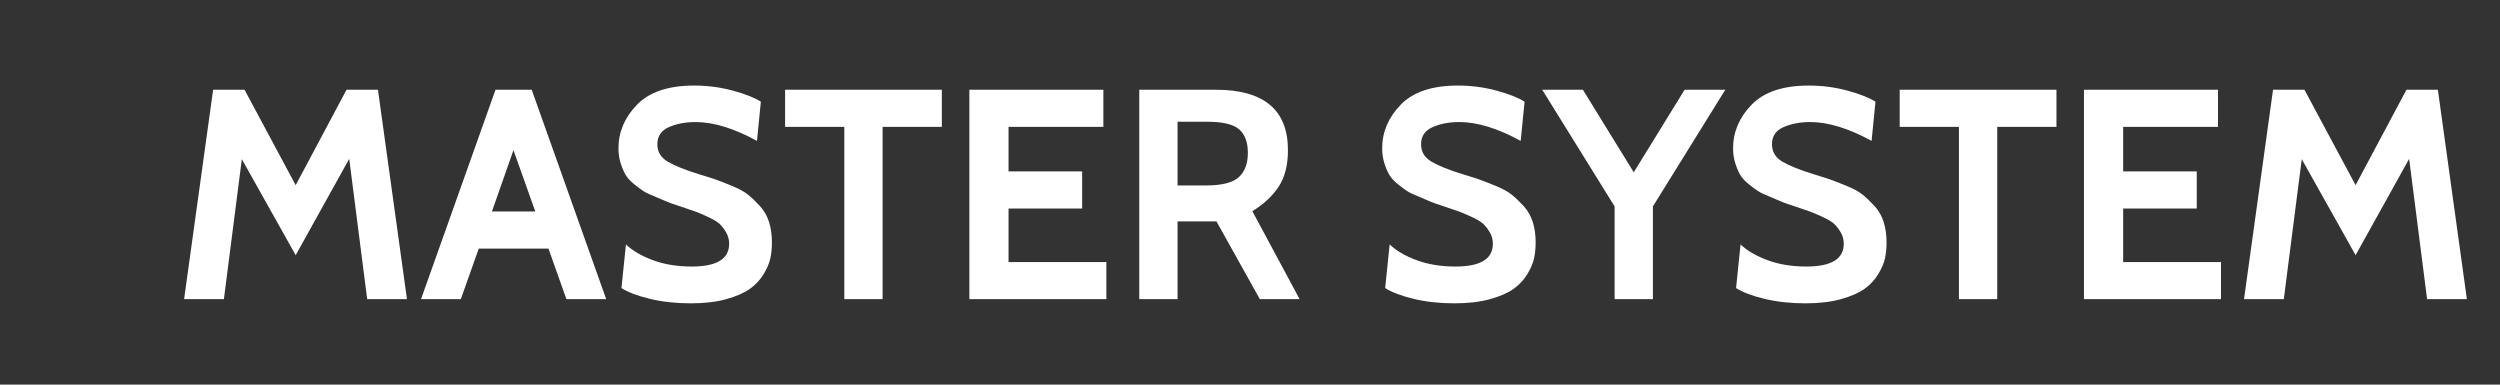 <?xml version="1.0" encoding="UTF-8" standalone="no"?>
<svg
   xmlns:dc="http://purl.org/dc/elements/1.1/"
   xmlns:cc="http://creativecommons.org/ns#"
   xmlns:rdf="http://www.w3.org/1999/02/22-rdf-syntax-ns#"
   xmlns:svg="http://www.w3.org/2000/svg"
   xmlns="http://www.w3.org/2000/svg"
   xmlns:sodipodi="http://sodipodi.sourceforge.net/DTD/sodipodi-0.dtd"
   xmlns:inkscape="http://www.inkscape.org/namespaces/inkscape"
   width="117px"
   height="18px"
   viewBox="0 0 117 18"
   version="1.1"
   id="svg12"
   sodipodi:docname="system.svg"
   inkscape:version="0.92.4 (5da689c313, 2019-01-14)">
  <rect x="0" y="0" width="117" height="18" fill="#333333" stroke="none"/>
  <sodipodi:namedview
     pagecolor="#ffffff"
     bordercolor="#666666"
     borderopacity="1"
     objecttolerance="10"
     gridtolerance="10"
     guidetolerance="10"
     inkscape:pageopacity="0"
     inkscape:pageshadow="2"
     inkscape:window-width="1920"
     inkscape:window-height="1018"
     id="namedview14"
     showgrid="false"
     inkscape:zoom="3.2478632"
     inkscape:cx="58.5"
     inkscape:cy="9"
     inkscape:window-x="-8"
     inkscape:window-y="-8"
     inkscape:window-maximized="1"
     inkscape:current-layer="svg12" />
  <!-- Generator: Sketch 45 (43475) - http://www.bohemiancoding.com/sketch -->
  <title
     id="title2">system</title>
  <desc
     id="desc4">Created with Sketch.</desc>
  <defs
     id="defs6" />
  <path
     style="fill:#ffffff;fill-rule:evenodd;stroke:none;stroke-width:1"
     inkscape:connector-curvature="0"
     id="MASTER-SYSTEM-Copy"
     d="M 19.046,14 H 17.184 L 16.344,7.434 13.838,11.942 11.318,7.448 10.478,14 H 8.616 L 9.974,4.2 h 1.47 l 2.394,4.466 2.38,-4.466 h 1.47 z m 9.324,0 h -1.862 l -0.84,-2.366 H 22.406 L 21.566,14 H 19.704 L 23.19,4.2 h 1.694 z M 25.052,9.898 24.03,7.028 23.022,9.898 Z m 7.28,4.298 c -0.7,0 -1.339,-0.07 -1.918,-0.21 -0.579,-0.14 -1.022,-0.308 -1.33,-0.504 l 0.21,-2.044 c 0.299,0.289 0.716,0.534 1.253,0.735 0.537,0.201 1.146,0.301 1.827,0.301 1.167,0 1.75,-0.355 1.75,-1.064 0,-0.196 -0.047,-0.373 -0.14,-0.532 C 33.891,10.719 33.79,10.589 33.683,10.486 33.576,10.383 33.396,10.274 33.144,10.157 32.892,10.04 32.696,9.956 32.556,9.905 32.416,9.854 32.178,9.772 31.842,9.66 31.553,9.567 31.352,9.497 31.24,9.45 L 30.68,9.212 C 30.419,9.109 30.227,9.018 30.106,8.939 29.985,8.86 29.835,8.748 29.658,8.603 29.481,8.458 29.35,8.311 29.266,8.162 29.182,8.013 29.107,7.833 29.042,7.623 28.977,7.413 28.944,7.187 28.944,6.944 c 0,-0.765 0.289,-1.447 0.868,-2.044 0.579,-0.597 1.47,-0.896 2.674,-0.896 0.625,0 1.23,0.079 1.813,0.238 0.583,0.159 1.02,0.331 1.309,0.518 l -0.182,1.834 c -1.073,-0.588 -2.03,-0.882 -2.87,-0.882 -0.476,0 -0.894,0.079 -1.253,0.238 -0.359,0.159 -0.539,0.425 -0.539,0.798 0,0.355 0.163,0.628 0.49,0.819 0.327,0.191 0.821,0.39 1.484,0.595 0.345,0.103 0.609,0.187 0.791,0.252 0.182,0.065 0.432,0.163 0.749,0.294 0.317,0.131 0.565,0.268 0.742,0.413 0.177,0.145 0.362,0.322 0.553,0.532 0.191,0.21 0.331,0.457 0.42,0.742 0.089,0.285 0.133,0.6 0.133,0.945 0,0.261 -0.023,0.506 -0.07,0.735 -0.047,0.229 -0.152,0.478 -0.315,0.749 -0.163,0.271 -0.378,0.502 -0.644,0.693 -0.266,0.191 -0.635,0.352 -1.106,0.483 -0.471,0.131 -1.024,0.196 -1.659,0.196 z M 44.078,5.936 H 41.306 V 14 H 39.514 V 5.936 H 36.742 V 4.2 h 7.336 z M 51.778,14 H 45.366 V 4.2 h 6.272 V 5.936 H 47.2 v 2.086 h 3.444 V 9.758 H 47.2 v 2.506 h 4.578 z m 9.044,0 H 58.96 L 56.93,10.36 H 55.11 V 14 H 53.318 V 4.2 h 3.584 c 2.249,0 3.374,0.943 3.374,2.828 0,0.7 -0.145,1.269 -0.434,1.708 -0.289,0.439 -0.7,0.821 -1.232,1.148 z M 56.496,5.698 H 55.11 V 8.68 h 1.316 c 0.756,0 1.274,-0.131 1.554,-0.392 C 58.26,8.027 58.4,7.649 58.4,7.154 58.4,6.659 58.265,6.293 57.994,6.055 57.723,5.817 57.224,5.698 56.496,5.698 Z m 11.578,8.498 c -0.7,0 -1.339,-0.07 -1.918,-0.21 -0.579,-0.14 -1.022,-0.308 -1.33,-0.504 l 0.21,-2.044 c 0.299,0.289 0.716,0.534 1.253,0.735 0.537,0.201 1.146,0.301 1.827,0.301 1.167,0 1.75,-0.355 1.75,-1.064 0,-0.196 -0.047,-0.373 -0.14,-0.532 C 69.633,10.719 69.532,10.589 69.425,10.486 69.318,10.383 69.138,10.274 68.886,10.157 68.634,10.04 68.438,9.956 68.298,9.905 68.158,9.854 67.92,9.772 67.584,9.66 67.295,9.567 67.094,9.497 66.982,9.45 L 66.422,9.212 C 66.161,9.109 65.969,9.018 65.848,8.939 65.727,8.86 65.577,8.748 65.4,8.603 65.223,8.458 65.092,8.311 65.008,8.162 64.924,8.013 64.849,7.833 64.784,7.623 64.719,7.413 64.686,7.187 64.686,6.944 c 0,-0.765 0.289,-1.447 0.868,-2.044 0.579,-0.597 1.47,-0.896 2.674,-0.896 0.625,0 1.23,0.079 1.813,0.238 0.583,0.159 1.02,0.331 1.309,0.518 l -0.182,1.834 c -1.073,-0.588 -2.03,-0.882 -2.87,-0.882 -0.476,0 -0.894,0.079 -1.253,0.238 -0.359,0.159 -0.539,0.425 -0.539,0.798 0,0.355 0.163,0.628 0.49,0.819 0.327,0.191 0.821,0.39 1.484,0.595 0.345,0.103 0.609,0.187 0.791,0.252 0.182,0.065 0.432,0.163 0.749,0.294 0.317,0.131 0.565,0.268 0.742,0.413 0.177,0.145 0.362,0.322 0.553,0.532 0.191,0.21 0.331,0.457 0.42,0.742 0.089,0.285 0.133,0.6 0.133,0.945 0,0.261 -0.023,0.506 -0.07,0.735 -0.047,0.229 -0.152,0.478 -0.315,0.749 -0.163,0.271 -0.378,0.502 -0.644,0.693 -0.266,0.191 -0.635,0.352 -1.106,0.483 -0.471,0.131 -1.024,0.196 -1.659,0.196 z M 80.744,4.2 77.356,9.66 V 14 H 75.564 V 9.66 L 72.176,4.2 H 74.08 L 76.46,8.064 78.84,4.2 Z m 3.752,9.996 c -0.7,0 -1.339,-0.07 -1.918,-0.21 -0.579,-0.14 -1.022,-0.308 -1.33,-0.504 l 0.21,-2.044 c 0.299,0.289 0.716,0.534 1.253,0.735 0.537,0.201 1.146,0.301 1.827,0.301 1.167,0 1.75,-0.355 1.75,-1.064 0,-0.196 -0.047,-0.373 -0.14,-0.532 C 86.055,10.719 85.954,10.589 85.847,10.486 85.74,10.383 85.56,10.274 85.308,10.157 85.056,10.04 84.86,9.956 84.72,9.905 84.58,9.854 84.342,9.772 84.006,9.66 83.717,9.567 83.516,9.497 83.404,9.45 L 82.844,9.212 C 82.583,9.109 82.391,9.018 82.27,8.939 82.149,8.86 81.999,8.748 81.822,8.603 81.645,8.458 81.514,8.311 81.43,8.162 81.346,8.013 81.271,7.833 81.206,7.623 81.141,7.413 81.108,7.187 81.108,6.944 c 0,-0.765 0.289,-1.447 0.868,-2.044 0.579,-0.597 1.47,-0.896 2.674,-0.896 0.625,0 1.23,0.079 1.813,0.238 0.583,0.159 1.02,0.331 1.309,0.518 L 87.59,6.594 C 86.517,6.006 85.56,5.712 84.72,5.712 c -0.476,0 -0.894,0.079 -1.253,0.238 -0.359,0.159 -0.539,0.425 -0.539,0.798 0,0.355 0.163,0.628 0.49,0.819 0.327,0.191 0.821,0.39 1.484,0.595 0.345,0.103 0.609,0.187 0.791,0.252 0.182,0.065 0.432,0.163 0.749,0.294 0.317,0.131 0.565,0.268 0.742,0.413 0.177,0.145 0.362,0.322 0.553,0.532 0.191,0.21 0.331,0.457 0.42,0.742 0.089,0.285 0.133,0.6 0.133,0.945 0,0.261 -0.023,0.506 -0.07,0.735 -0.047,0.229 -0.152,0.478 -0.315,0.749 -0.163,0.271 -0.378,0.502 -0.644,0.693 -0.266,0.191 -0.635,0.352 -1.106,0.483 -0.471,0.131 -1.024,0.196 -1.659,0.196 z M 96.242,5.936 H 93.47 V 14 H 91.678 V 5.936 H 88.906 V 4.2 h 7.336 z m 7.7,8.064 H 97.53 V 4.2 h 6.272 v 1.736 h -4.438 v 2.086 h 3.444 v 1.736 h -3.444 v 2.506 h 4.578 z m 11.508,0 h -1.862 l -0.84,-6.566 -2.506,4.508 -2.52,-4.494 -0.84,6.552 h -1.862 l 1.358,-9.8 h 1.47 l 2.394,4.466 2.38,-4.466 h 1.47 z" />
</svg>
